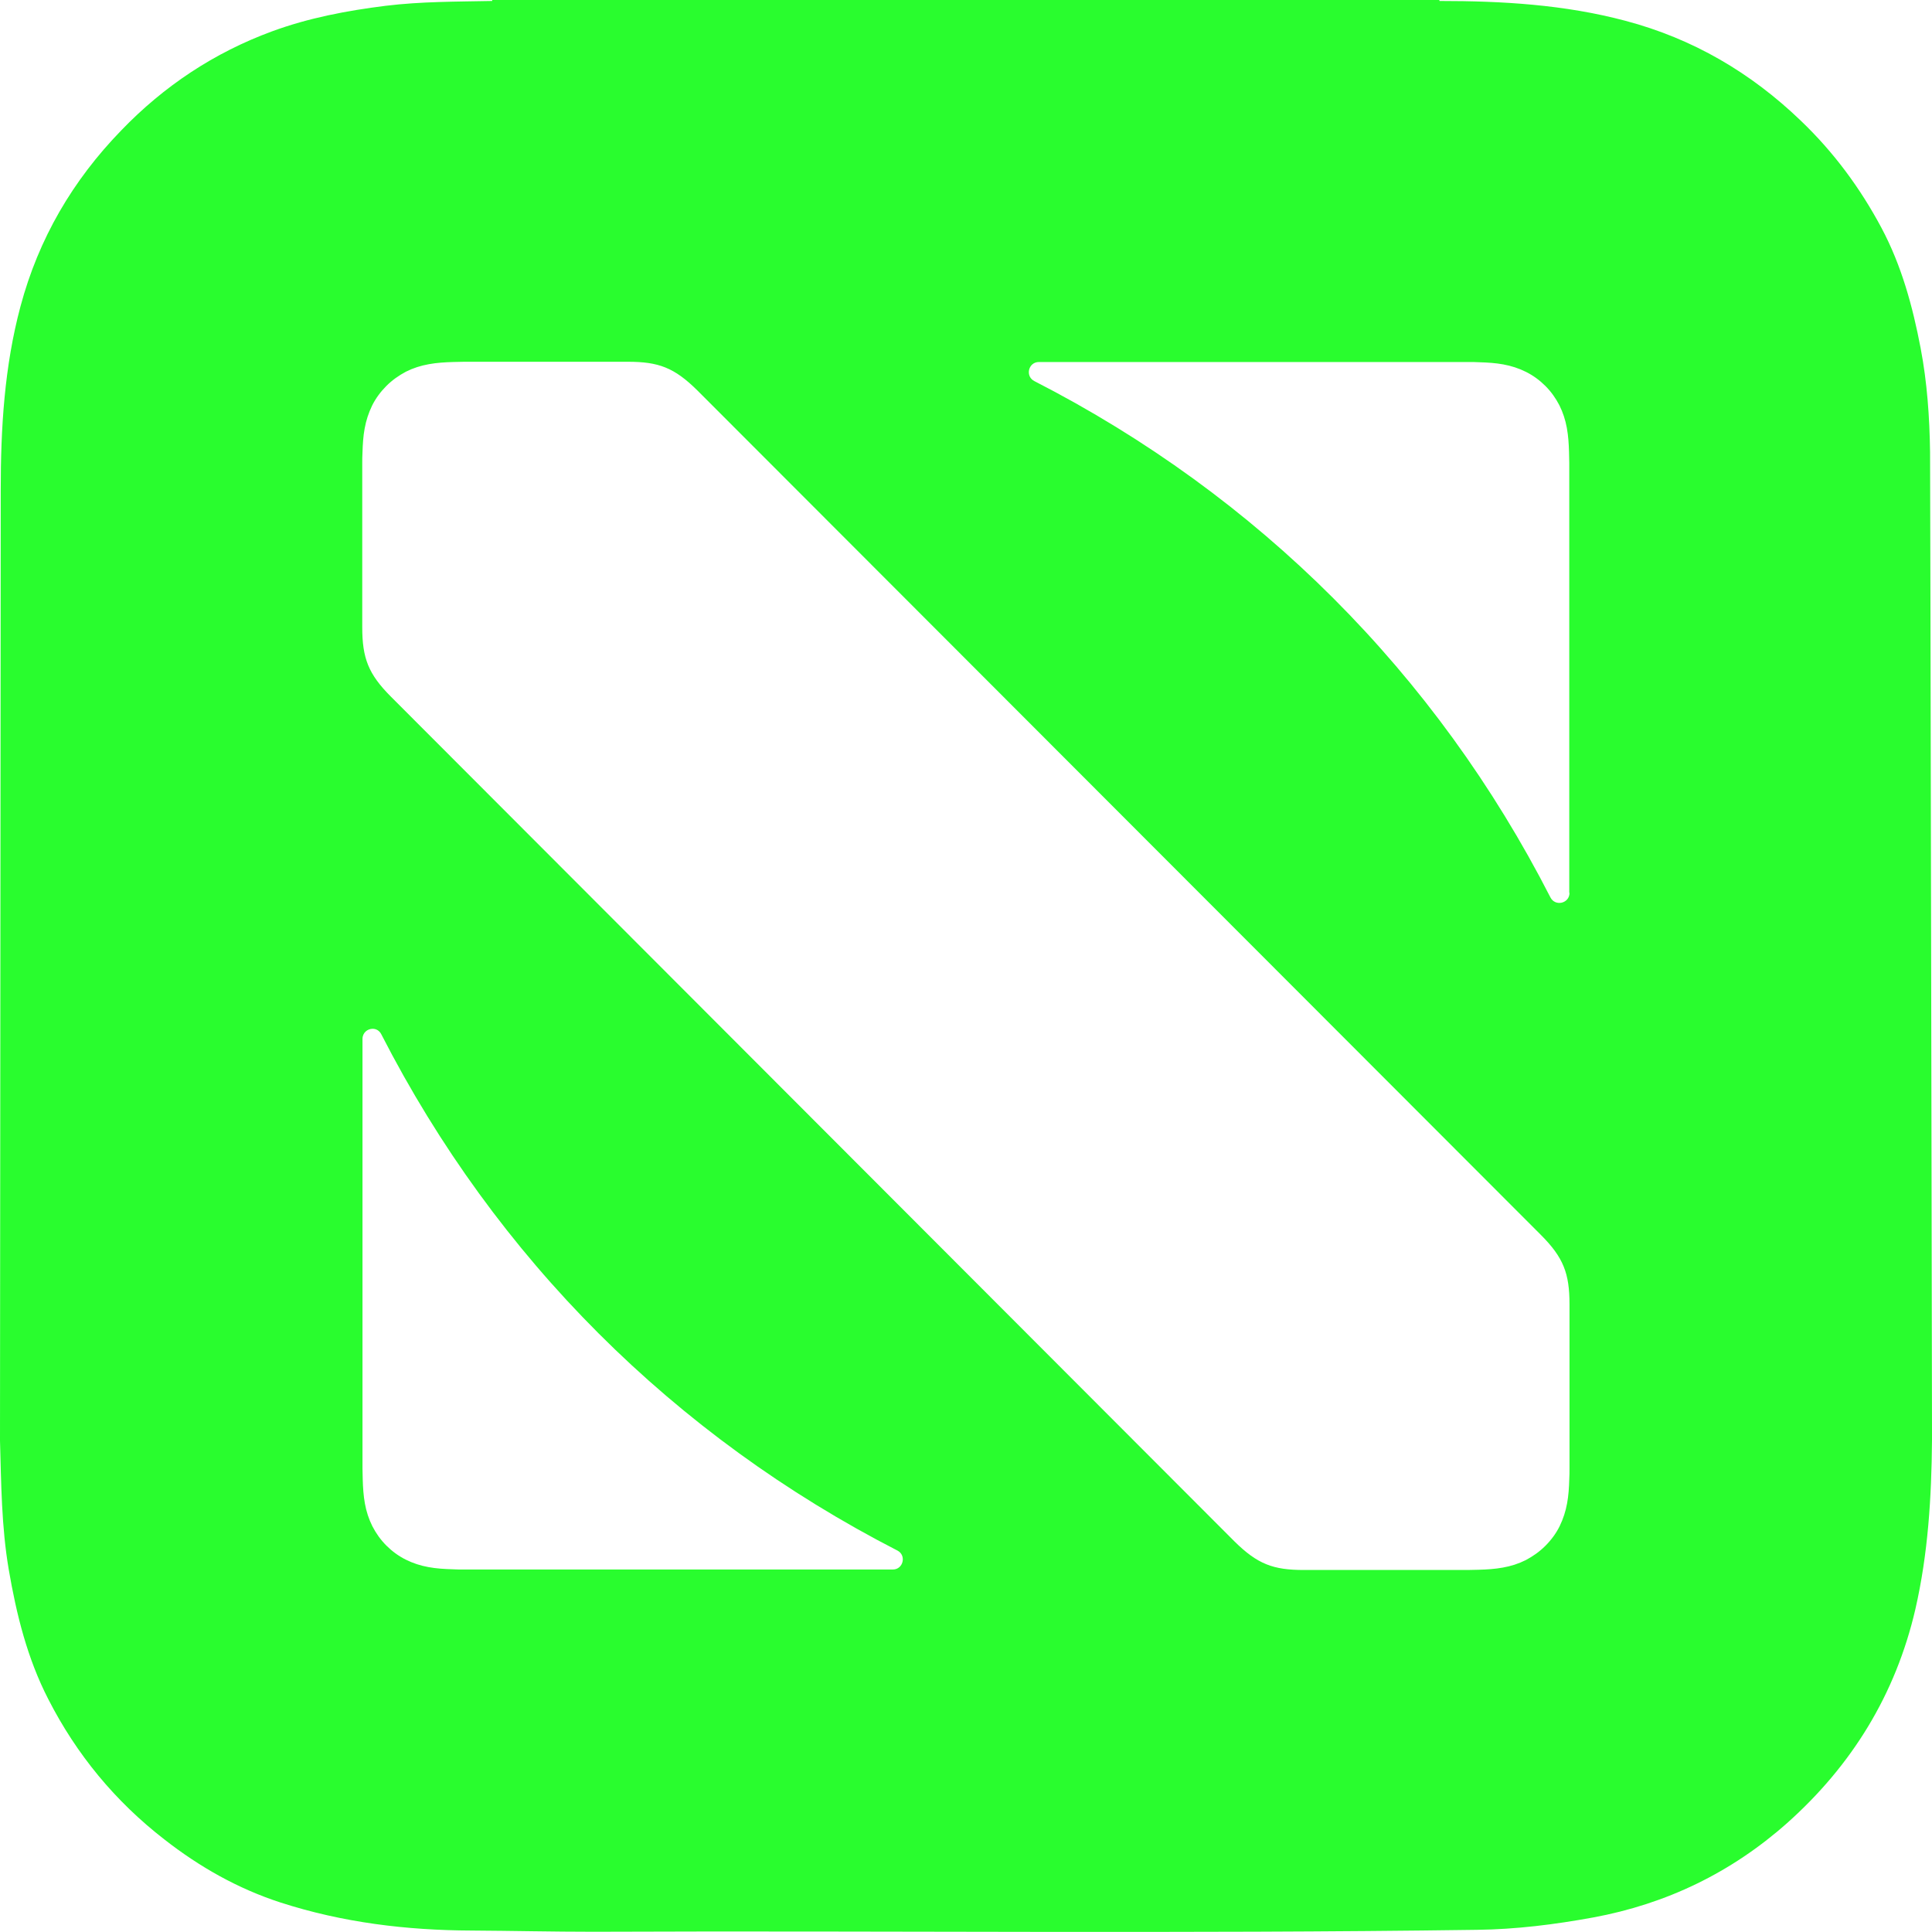 <?xml version="1.0" encoding="utf-8"?>
<!-- Generator: Adobe Illustrator 25.2.3, SVG Export Plug-In . SVG Version: 6.00 Build 0)  -->
<svg version="1.1" id="Artwork" xmlns="http://www.w3.org/2000/svg" xmlns:xlink="http://www.w3.org/1999/xlink" x="0px" y="0px"
	 viewBox="0 0 800 800" style="enable-background:new 0 0 800 800;" xml:space="preserve">
<style type="text/css">
	.st0{fill:#29FD2E;}
</style>
<path class="st0" d="M799.2,187.2c-0.2-14.4-1.2-28.8-3.9-43c-3.3-17.3-7.9-34.2-16.2-49.8C770.3,77.9,759.3,63,745.7,50
	C725,30.1,701,16,673,8.6c-25.2-6.7-50.9-8.2-76.9-8.2c-0.1-0.1-0.1-0.3-0.1-0.4H203.8c0,0.1,0,0.3,0,0.4c-14.7,0.3-29.4,0.2-44.1,2
	c-16,2-31.9,5-47.1,10.6c-23.9,8.8-44.7,22.6-62.4,41C30.1,74.7,16,98.8,8.5,126.8c-6.7,25-8.2,50.5-8.2,76.2L0,596.5v0
	c0.5,17.8,0.6,35.6,3.6,53.3c3.2,18.7,7.7,36.9,16.4,53.8c11.7,22.9,27.7,42.3,48.1,58.1c14.6,11.4,30.5,20.4,48.1,26.1
	c25.7,8.3,52.2,11.5,79.1,11.6c16.8,0.1,33.6,0.5,50.4,0.5c122-0.5,243.9,0.9,365.9-0.8c16.2-0.2,32.1-2.2,48-5.1
	c30.4-5.6,57.3-18.6,80.4-39.1c26.8-23.9,44.9-53.2,53.1-88.5c5.3-23.1,6.7-46.5,6.9-70v-4.7C800,590,799.3,192.5,799.2,187.2z
	 M369.7,649.9H218l-20.7,0c-1.8,0-3.6,0-5.4,0c-1.5,0-3,0-4.6-0.1c-3.3-0.1-6.7-0.3-9.9-0.9c-3.3-0.6-6.4-1.6-9.4-3.1
	c-3-1.5-5.7-3.5-8-5.8c-2.4-2.4-4.3-5.1-5.8-8c-1.5-3-2.5-6.1-3.1-9.4c-0.6-3.3-0.8-6.6-0.9-9.9c0-1.5-0.1-3-0.1-4.6
	c0-1.8,0-3.6,0-5.4l0-20.7V430.2c0-2.6,2.1-4.2,4.2-4.2c1.4,0,2.8,0.7,3.6,2.3c47.5,92.7,121.1,166.2,213.8,213.8
	C375.4,644.1,374,649.9,369.7,649.9z M649.9,603.4c0,1.5,0,3.1,0,4.6c0,1.5,0,3-0.1,4.6c-0.1,3.3-0.3,6.7-0.9,9.9
	c-0.6,3.3-1.6,6.4-3.1,9.5c-1.5,3-3.5,5.7-5.9,8.1c-2.4,2.4-5.1,4.3-8.1,5.9c-3,1.5-6.1,2.5-9.5,3.1c-3.3,0.6-6.6,0.8-10,0.9
	c-1.5,0-3,0.1-4.6,0.1c-1.8,0-3.6,0-5.4,0h-62.4c-12.7,0-19.2-2.4-28.8-11.9L161.9,288.5c-9.4-9.4-11.9-16-11.9-28.8v-62.4v-0.8
	c0-1.5,0-3.1,0-4.6c0-1.5,0-3,0.1-4.6c0.1-3.3,0.3-6.7,0.9-9.9c0.6-3.3,1.6-6.4,3.1-9.5c1.5-3,3.5-5.7,5.9-8.1
	c2.4-2.4,5.1-4.3,8.1-5.9c3-1.5,6.1-2.5,9.5-3.1c3.3-0.6,6.6-0.8,10-0.9c1.5,0,3-0.1,4.6-0.1c1.8,0,3.6,0,5.4,0v0h62.4
	c12.7,0,19.2,2.4,28.8,11.9L638,511.3c9.4,9.4,11.9,16,11.9,28.8V603.4z M649.9,369.7c0,4.4-5.9,5.8-7.9,1.9
	C594.6,278.9,521,205.3,428.3,157.8c-3.9-2-2.5-7.9,1.9-7.9h151.7l20.7,0c1.8,0,3.6,0,5.4,0c1.5,0,3,0,4.6,0.1
	c3.3,0.1,6.7,0.3,9.9,0.9c3.3,0.6,6.4,1.6,9.4,3.1c3,1.5,5.7,3.5,8,5.8c2.4,2.4,4.3,5.1,5.8,8c1.5,3,2.5,6.1,3.1,9.4
	c0.6,3.3,0.8,6.6,0.9,9.9c0,1.5,0.1,3,0.1,4.6c0,1.8,0,3.6,0,5.4l0,20.7V369.7z"/>
</svg>
